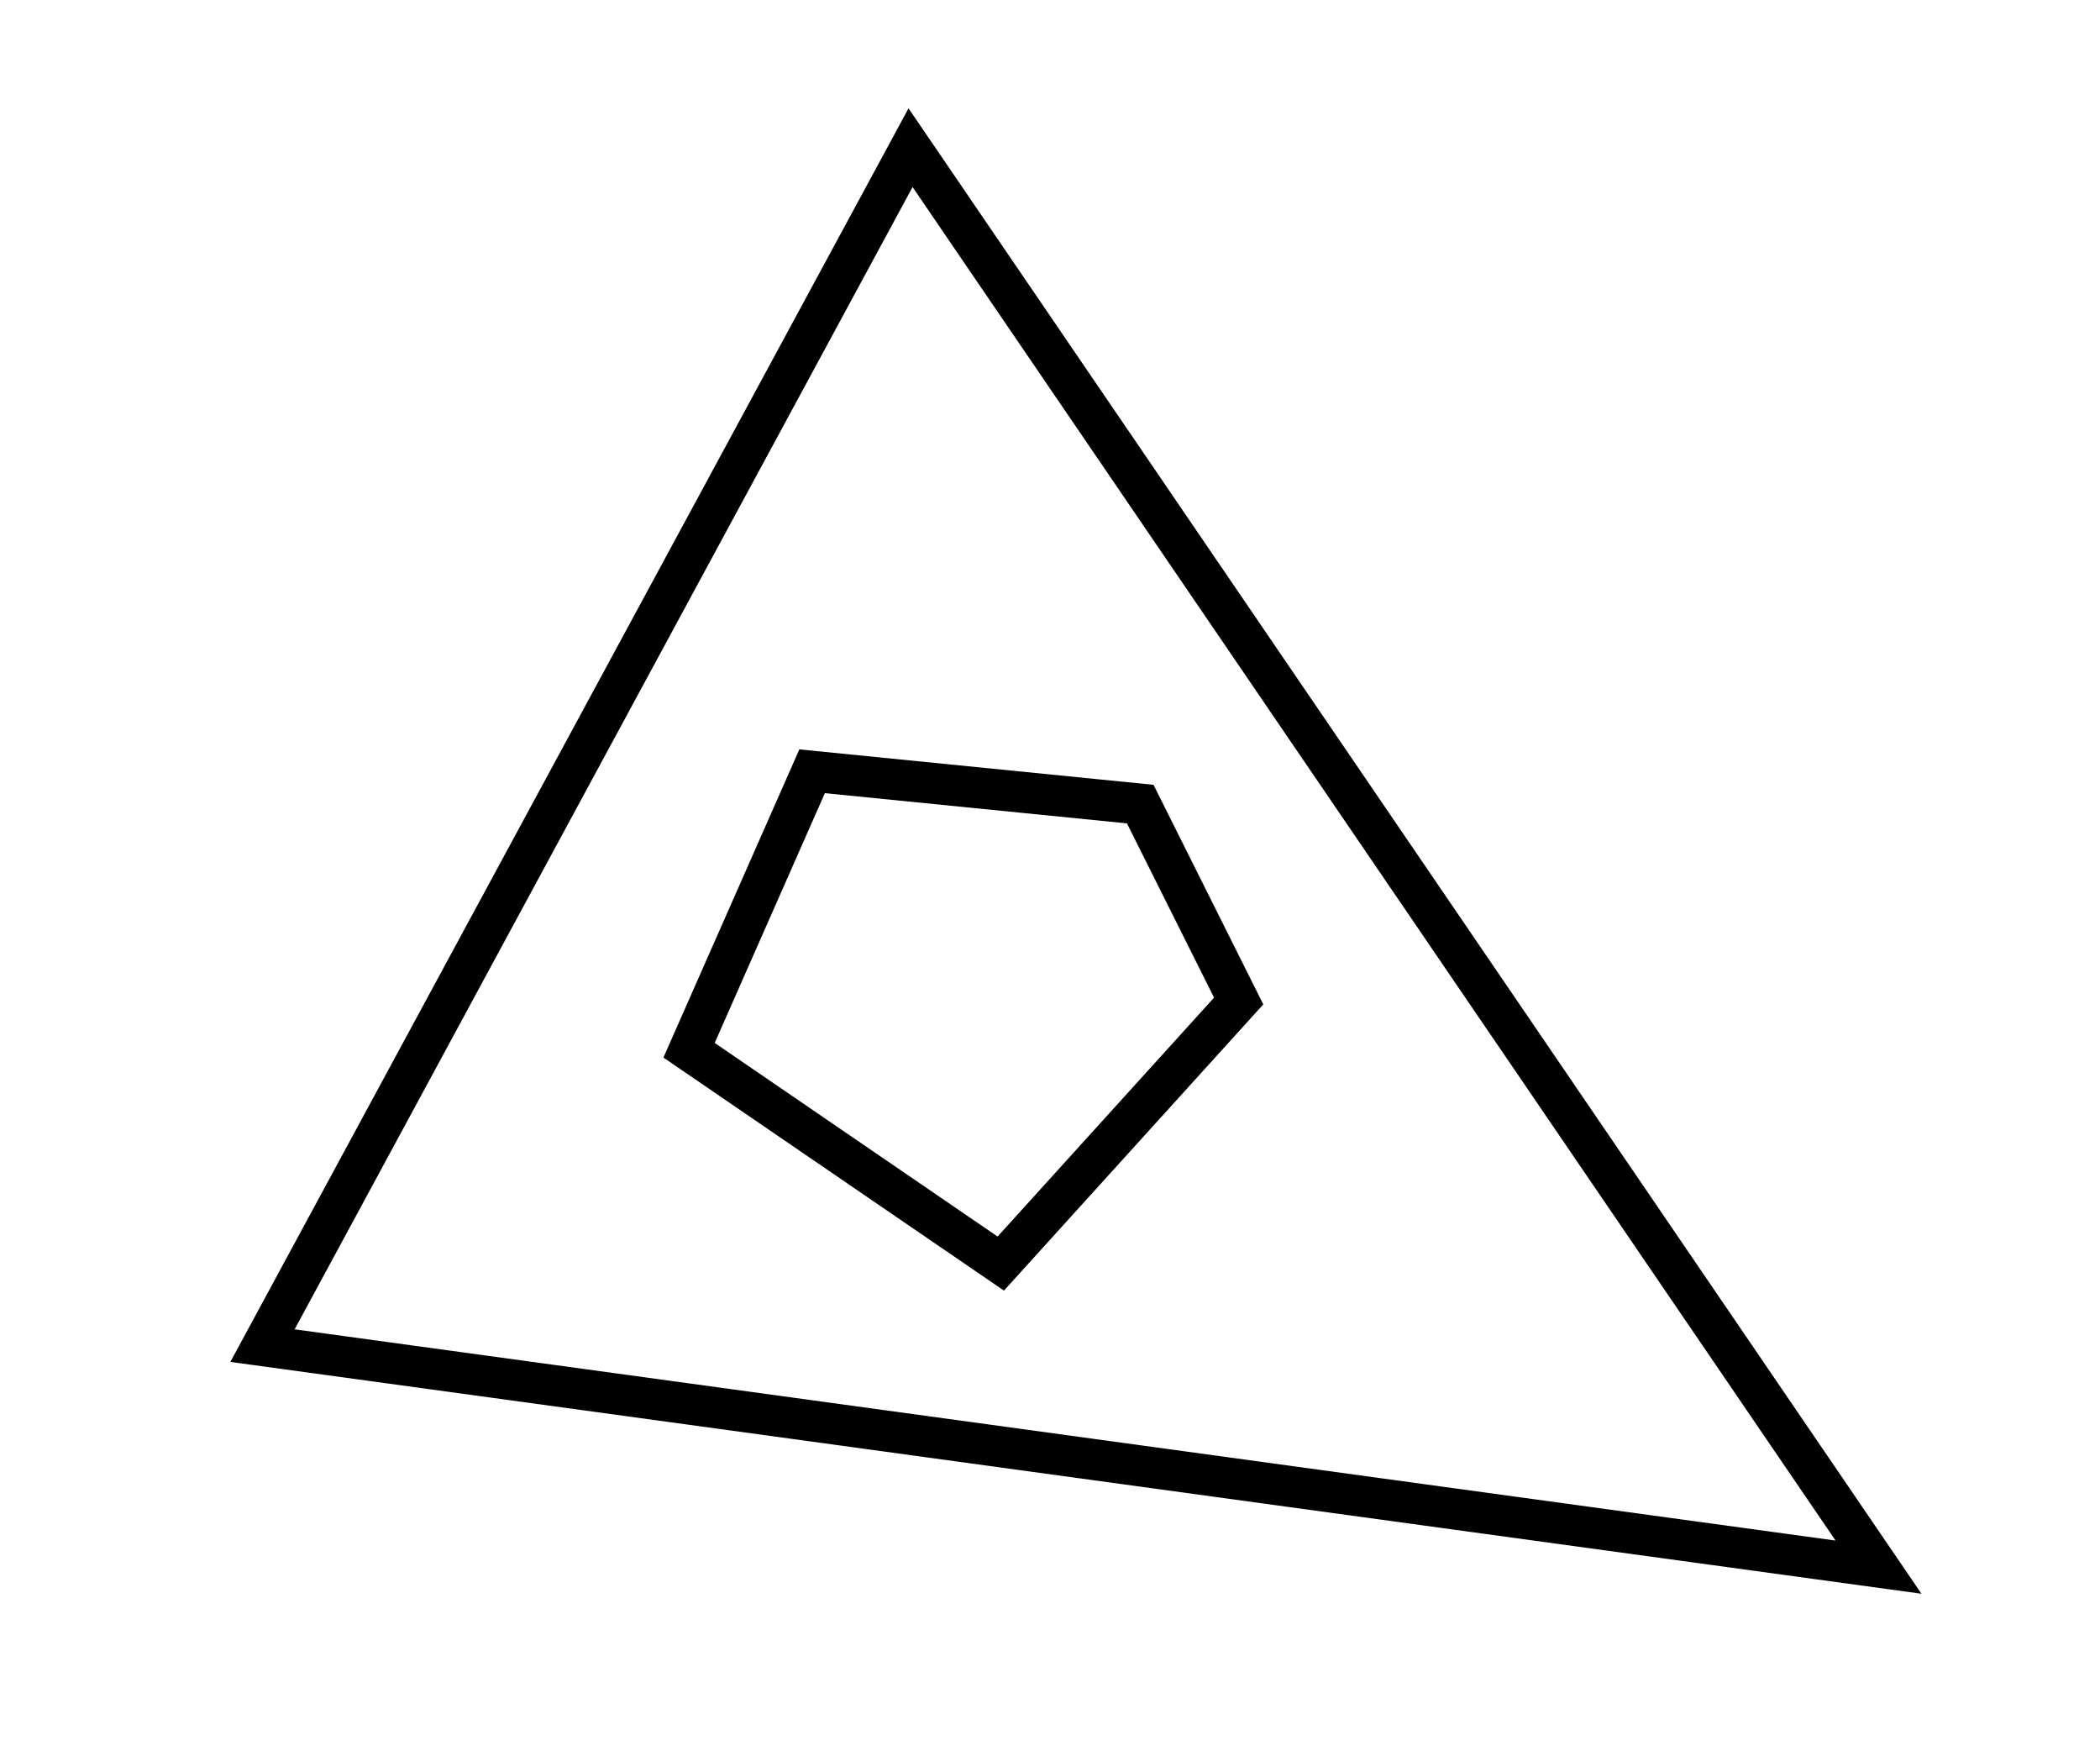 <?xml version="1.0" encoding="utf-8" ?>
<svg baseProfile="full" height="214" version="1.1" width="256" xmlns="http://www.w3.org/2000/svg" xmlns:ev="http://www.w3.org/2001/xml-events" xmlns:xlink="http://www.w3.org/1999/xlink"><defs /><rect fill="white" height="214" width="256" x="0" y="0" /><path d="M 99,94 L 84,128 L 122,154 L 151,122 L 139,98 Z" fill="none" stroke="black" stroke-width="5" /><path d="M 111,18 L 32,164 L 229,191 Z" fill="none" stroke="black" stroke-width="5" /></svg>